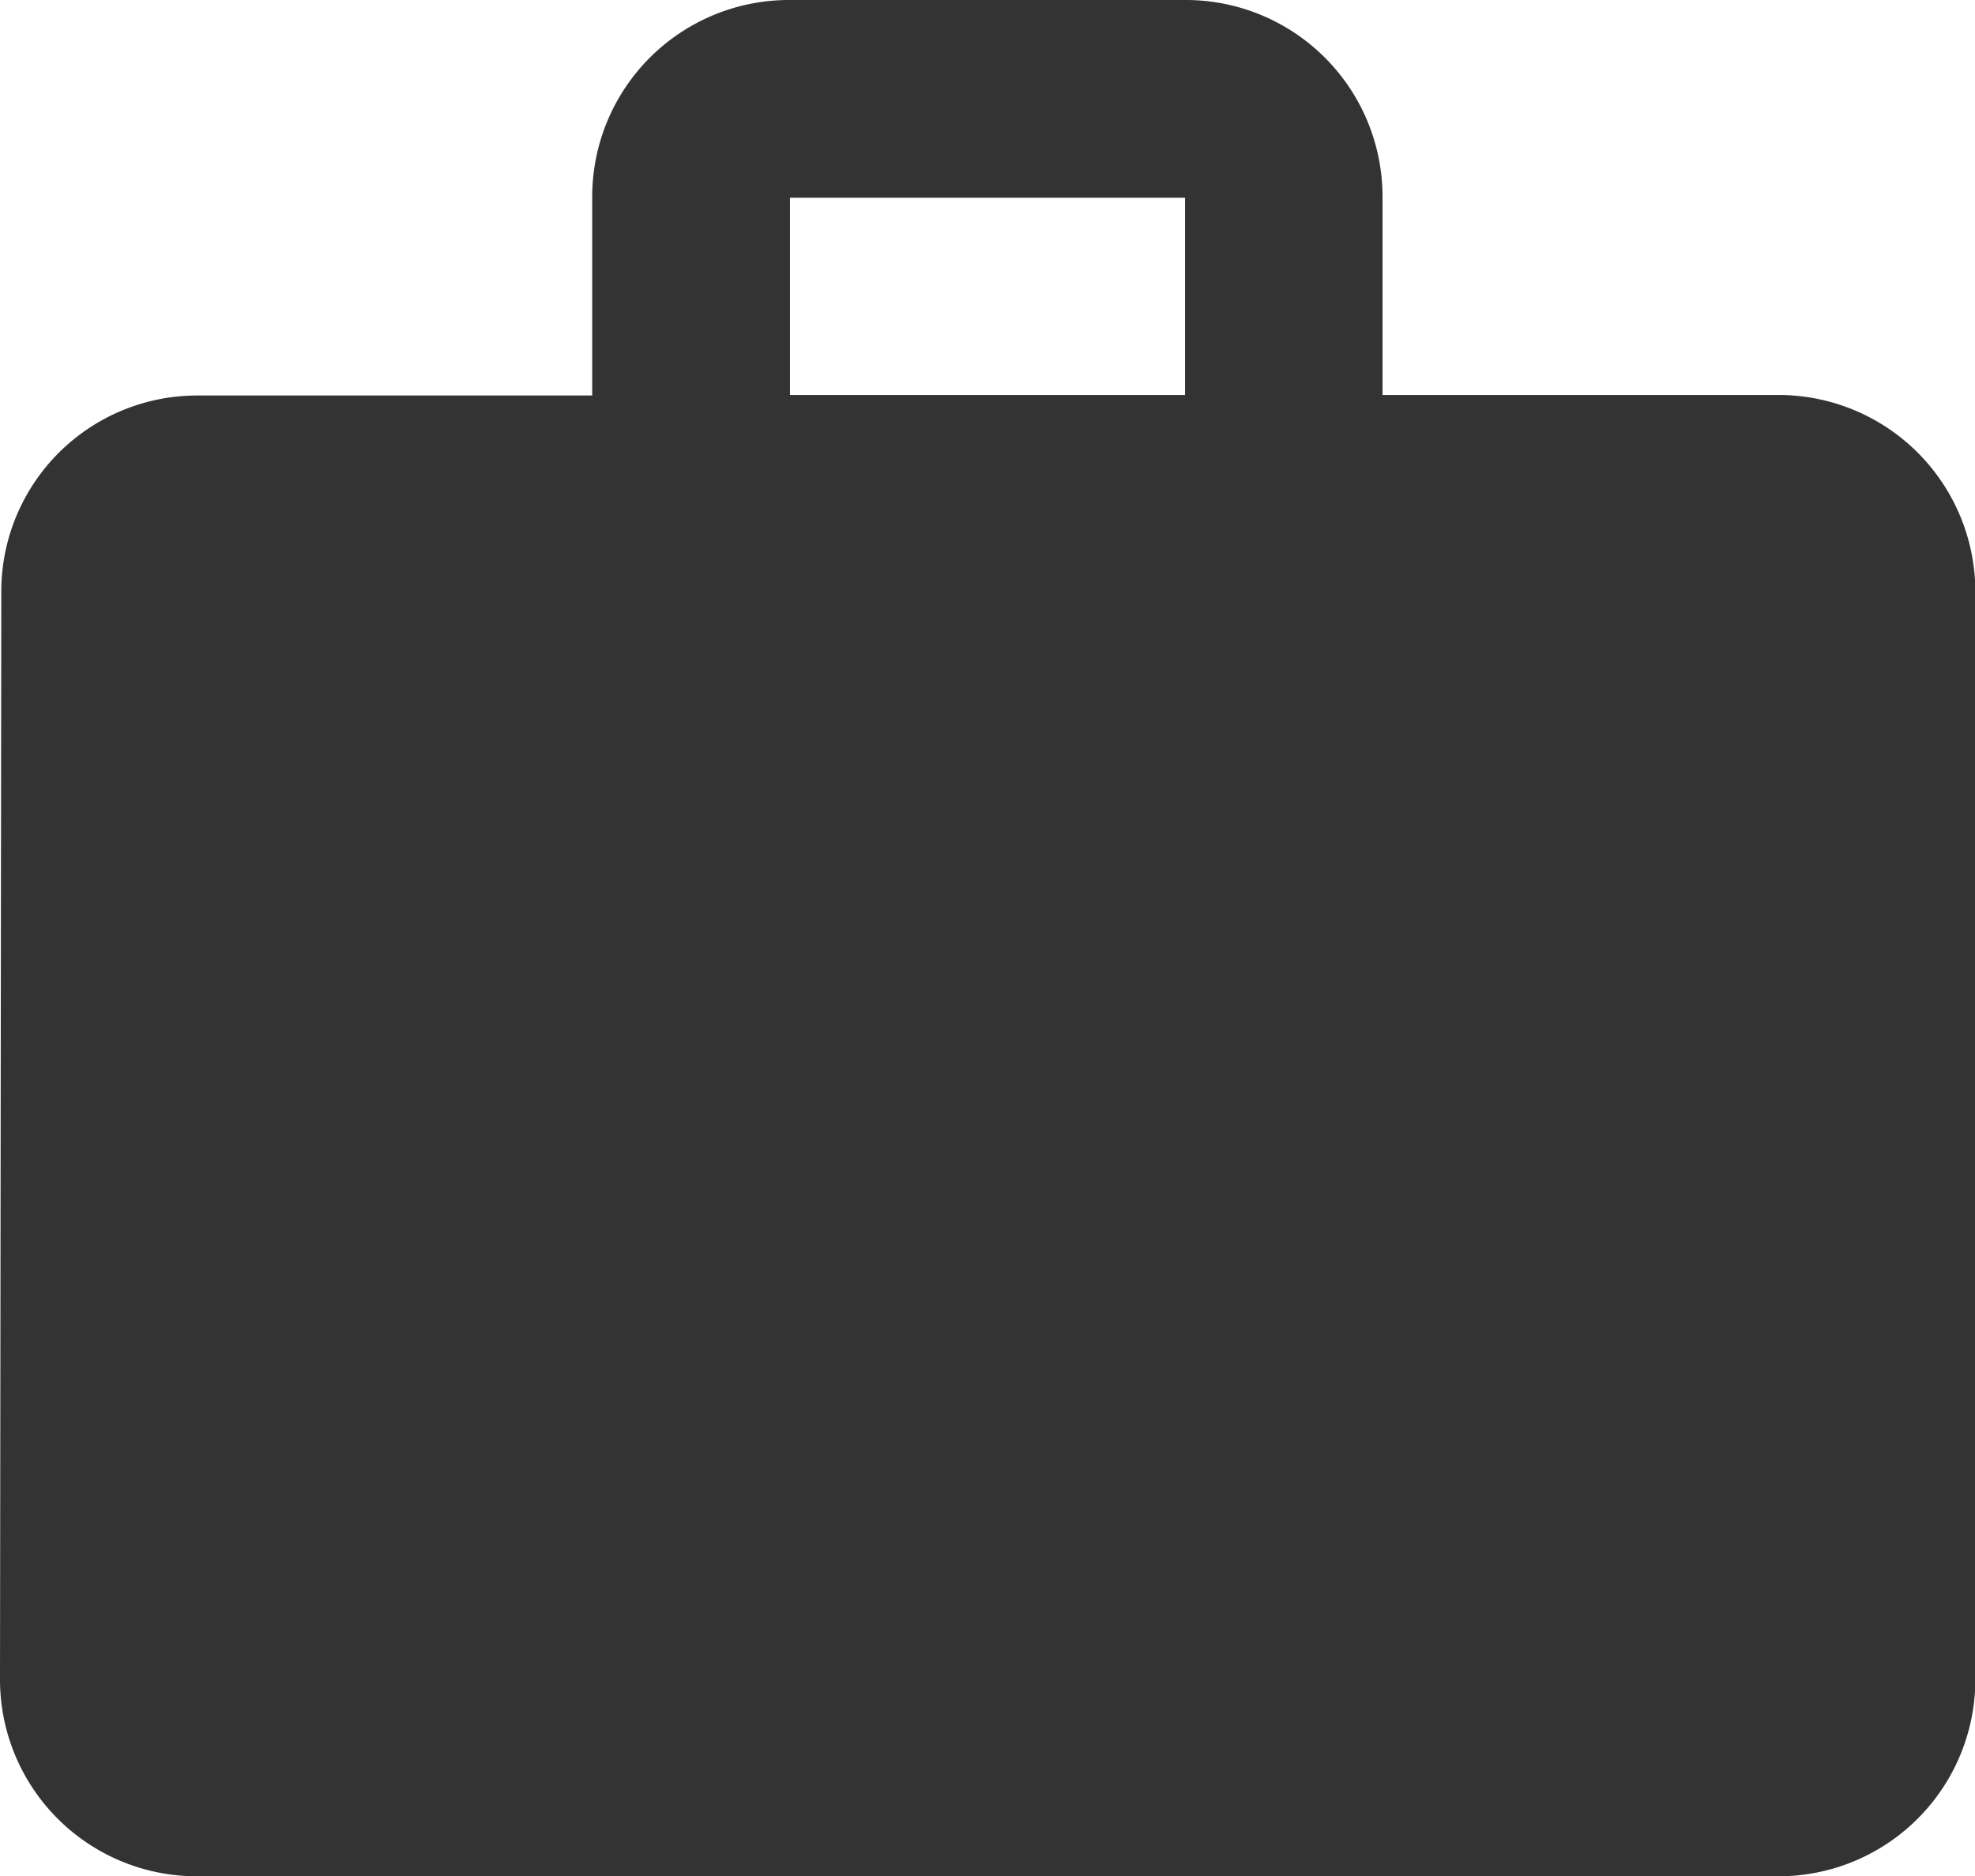 <svg xmlns="http://www.w3.org/2000/svg" width="22.968" height="21.82" viewBox="0 0 22.968 21.82">
  <path id="Icon_material-work" data-name="Icon material-work" d="M23.672,7.594H19.078V5.3a2.289,2.289,0,0,0-2.3-2.3H12.187a2.289,2.289,0,0,0-2.3,2.3v2.3H5.3a2.279,2.279,0,0,0-2.285,2.3L3,22.523a2.289,2.289,0,0,0,2.3,2.3H23.672a2.289,2.289,0,0,0,2.3-2.3V9.891A2.289,2.289,0,0,0,23.672,7.594Zm-6.891,0H12.187V5.3h4.594Z" transform="translate(-3 -3)" opacity="0.8"/>
</svg>
